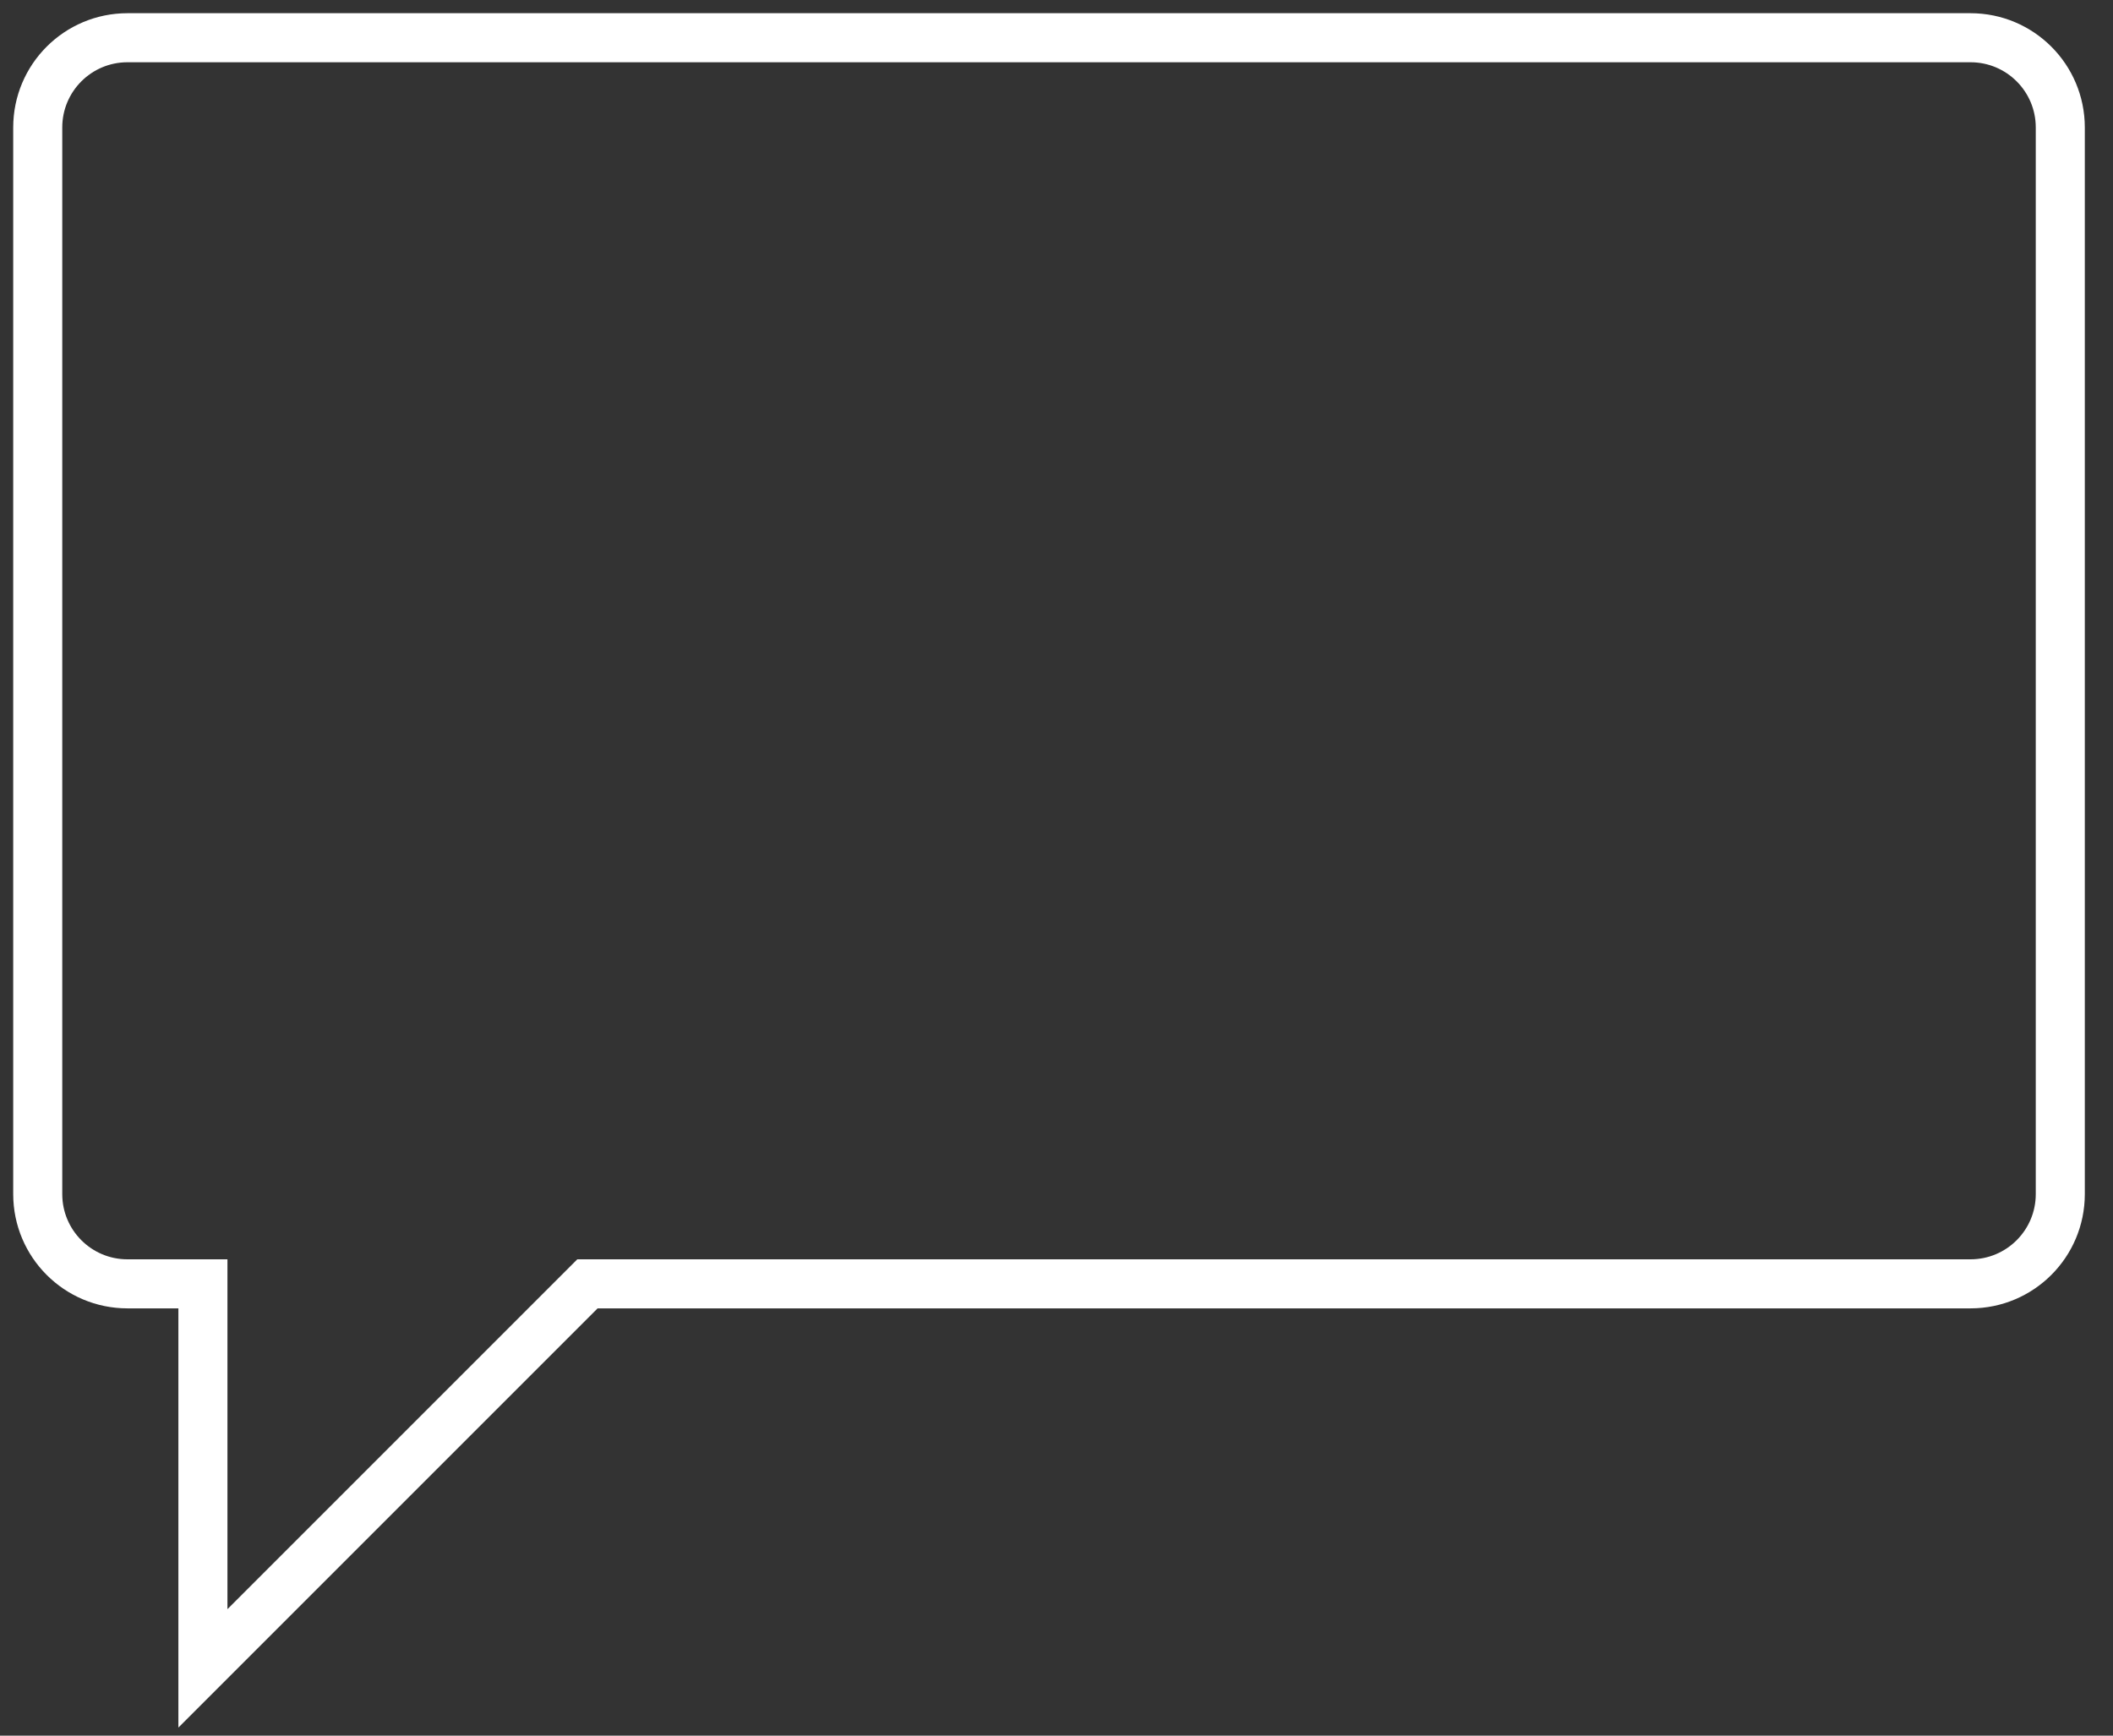 <?xml version="1.0" encoding="UTF-8"?>
<svg width="56px" height="46px" viewBox="0 0 56 46" version="1.1" xmlns="http://www.w3.org/2000/svg" xmlns:xlink="http://www.w3.org/1999/xlink">
    <rect x="0" y="0" width="56" height="46" fill="#333333" stroke="none"/>
    <!-- Generator: Sketch 43.2 (39069) - http://www.bohemiancoding.com/sketch -->
    <title>Page 1</title>
    <desc>Created with Sketch.</desc>
    <defs></defs>
    <g id="Welcome" stroke="none" stroke-width="1" fill="none" fill-rule="evenodd">
        <g id="Mobile-Portrait" transform="translate(-137, -1776)" stroke="#FFFFFF" stroke-width="1.3">
            <g id="Group-16" transform="translate(-54, -87)">
                <path d="M243.223,1864 L194.379,1864 C193.063,1864 192,1865.065 192,1866.379 L192,1894.647 C192,1895.961 193.063,1897.026 194.379,1897.026 L196.378,1897.026 L196.378,1907.217 L206.569,1897.026 L243.223,1897.026 C244.539,1897.026 245.603,1895.961 245.603,1894.647 L245.603,1866.379 C245.603,1865.065 244.539,1864 243.223,1864 Z" id="Page-1"></path>
            </g>
        </g>
    </g>
</svg>